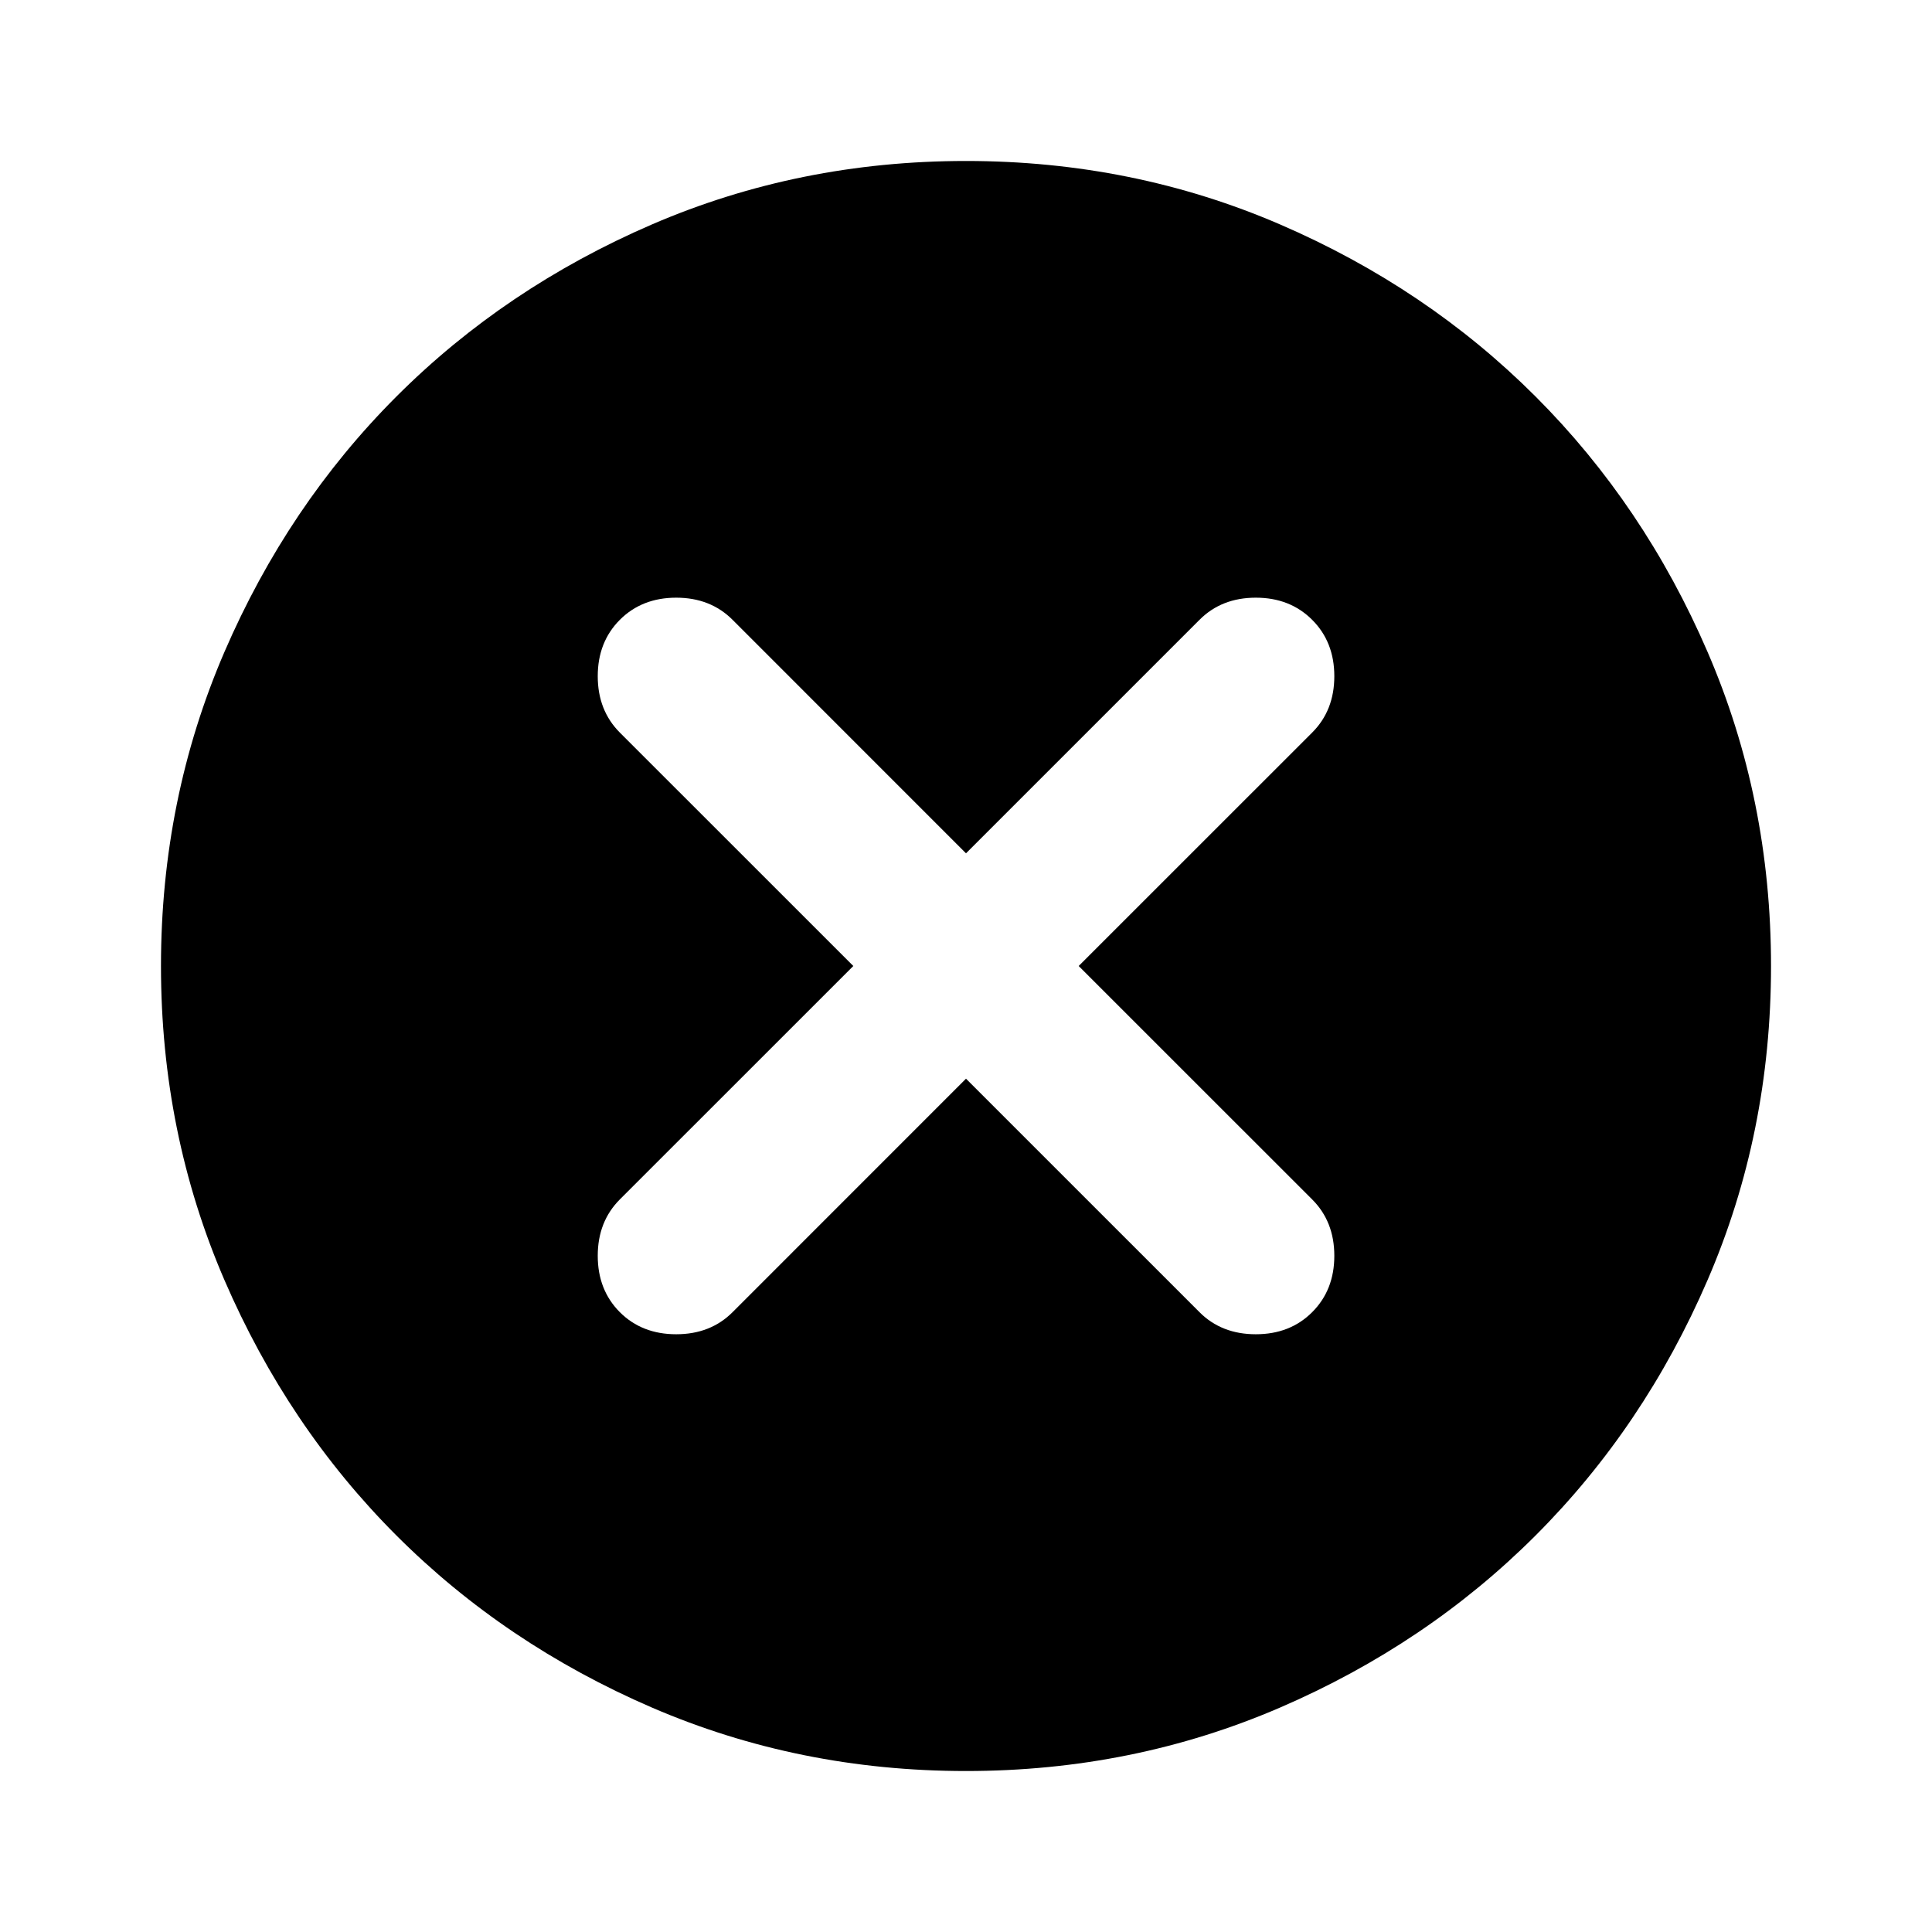 <svg width="28" height="28" viewBox="0 0 28 28" fill="none" xmlns="http://www.w3.org/2000/svg">
<mask id="mask0_591_2018" style="mask-type:alpha" maskUnits="userSpaceOnUse" x="0" y="0" width="28" height="28">
<rect width="28" height="28" fill="#D9D9D9"/>
</mask>
<g mask="url(#mask0_591_2018)">
<path d="M14 15.633L17.384 19.017C17.597 19.231 17.87 19.337 18.2 19.337C18.531 19.337 18.803 19.231 19.017 19.017C19.231 18.803 19.338 18.531 19.338 18.2C19.338 17.869 19.231 17.597 19.017 17.383L15.633 14L19.017 10.617C19.231 10.403 19.338 10.131 19.338 9.8C19.338 9.469 19.231 9.197 19.017 8.983C18.803 8.769 18.531 8.662 18.2 8.662C17.87 8.662 17.597 8.769 17.384 8.983L14 12.367L10.617 8.983C10.403 8.769 10.131 8.662 9.8 8.662C9.47 8.662 9.197 8.769 8.983 8.983C8.77 9.197 8.663 9.469 8.663 9.8C8.663 10.131 8.77 10.403 8.983 10.617L12.367 14L8.983 17.383C8.77 17.597 8.663 17.869 8.663 18.2C8.663 18.531 8.77 18.803 8.983 19.017C9.197 19.231 9.47 19.337 9.8 19.337C10.131 19.337 10.403 19.231 10.617 19.017L14 15.633ZM14 25.667C12.386 25.667 10.87 25.36 9.45 24.748C8.031 24.135 6.796 23.304 5.746 22.254C4.696 21.204 3.865 19.969 3.252 18.55C2.64 17.131 2.333 15.614 2.333 14C2.333 12.386 2.64 10.869 3.252 9.45C3.865 8.031 4.696 6.796 5.746 5.746C6.796 4.696 8.031 3.865 9.45 3.252C10.87 2.64 12.386 2.333 14 2.333C15.614 2.333 17.131 2.64 18.55 3.252C19.97 3.865 21.204 4.696 22.254 5.746C23.304 6.796 24.136 8.031 24.748 9.45C25.361 10.869 25.667 12.386 25.667 14C25.667 15.614 25.361 17.131 24.748 18.55C24.136 19.969 23.304 21.204 22.254 22.254C21.204 23.304 19.97 24.135 18.55 24.748C17.131 25.36 15.614 25.667 14 25.667Z" fill="black"/>
</g>
</svg>
